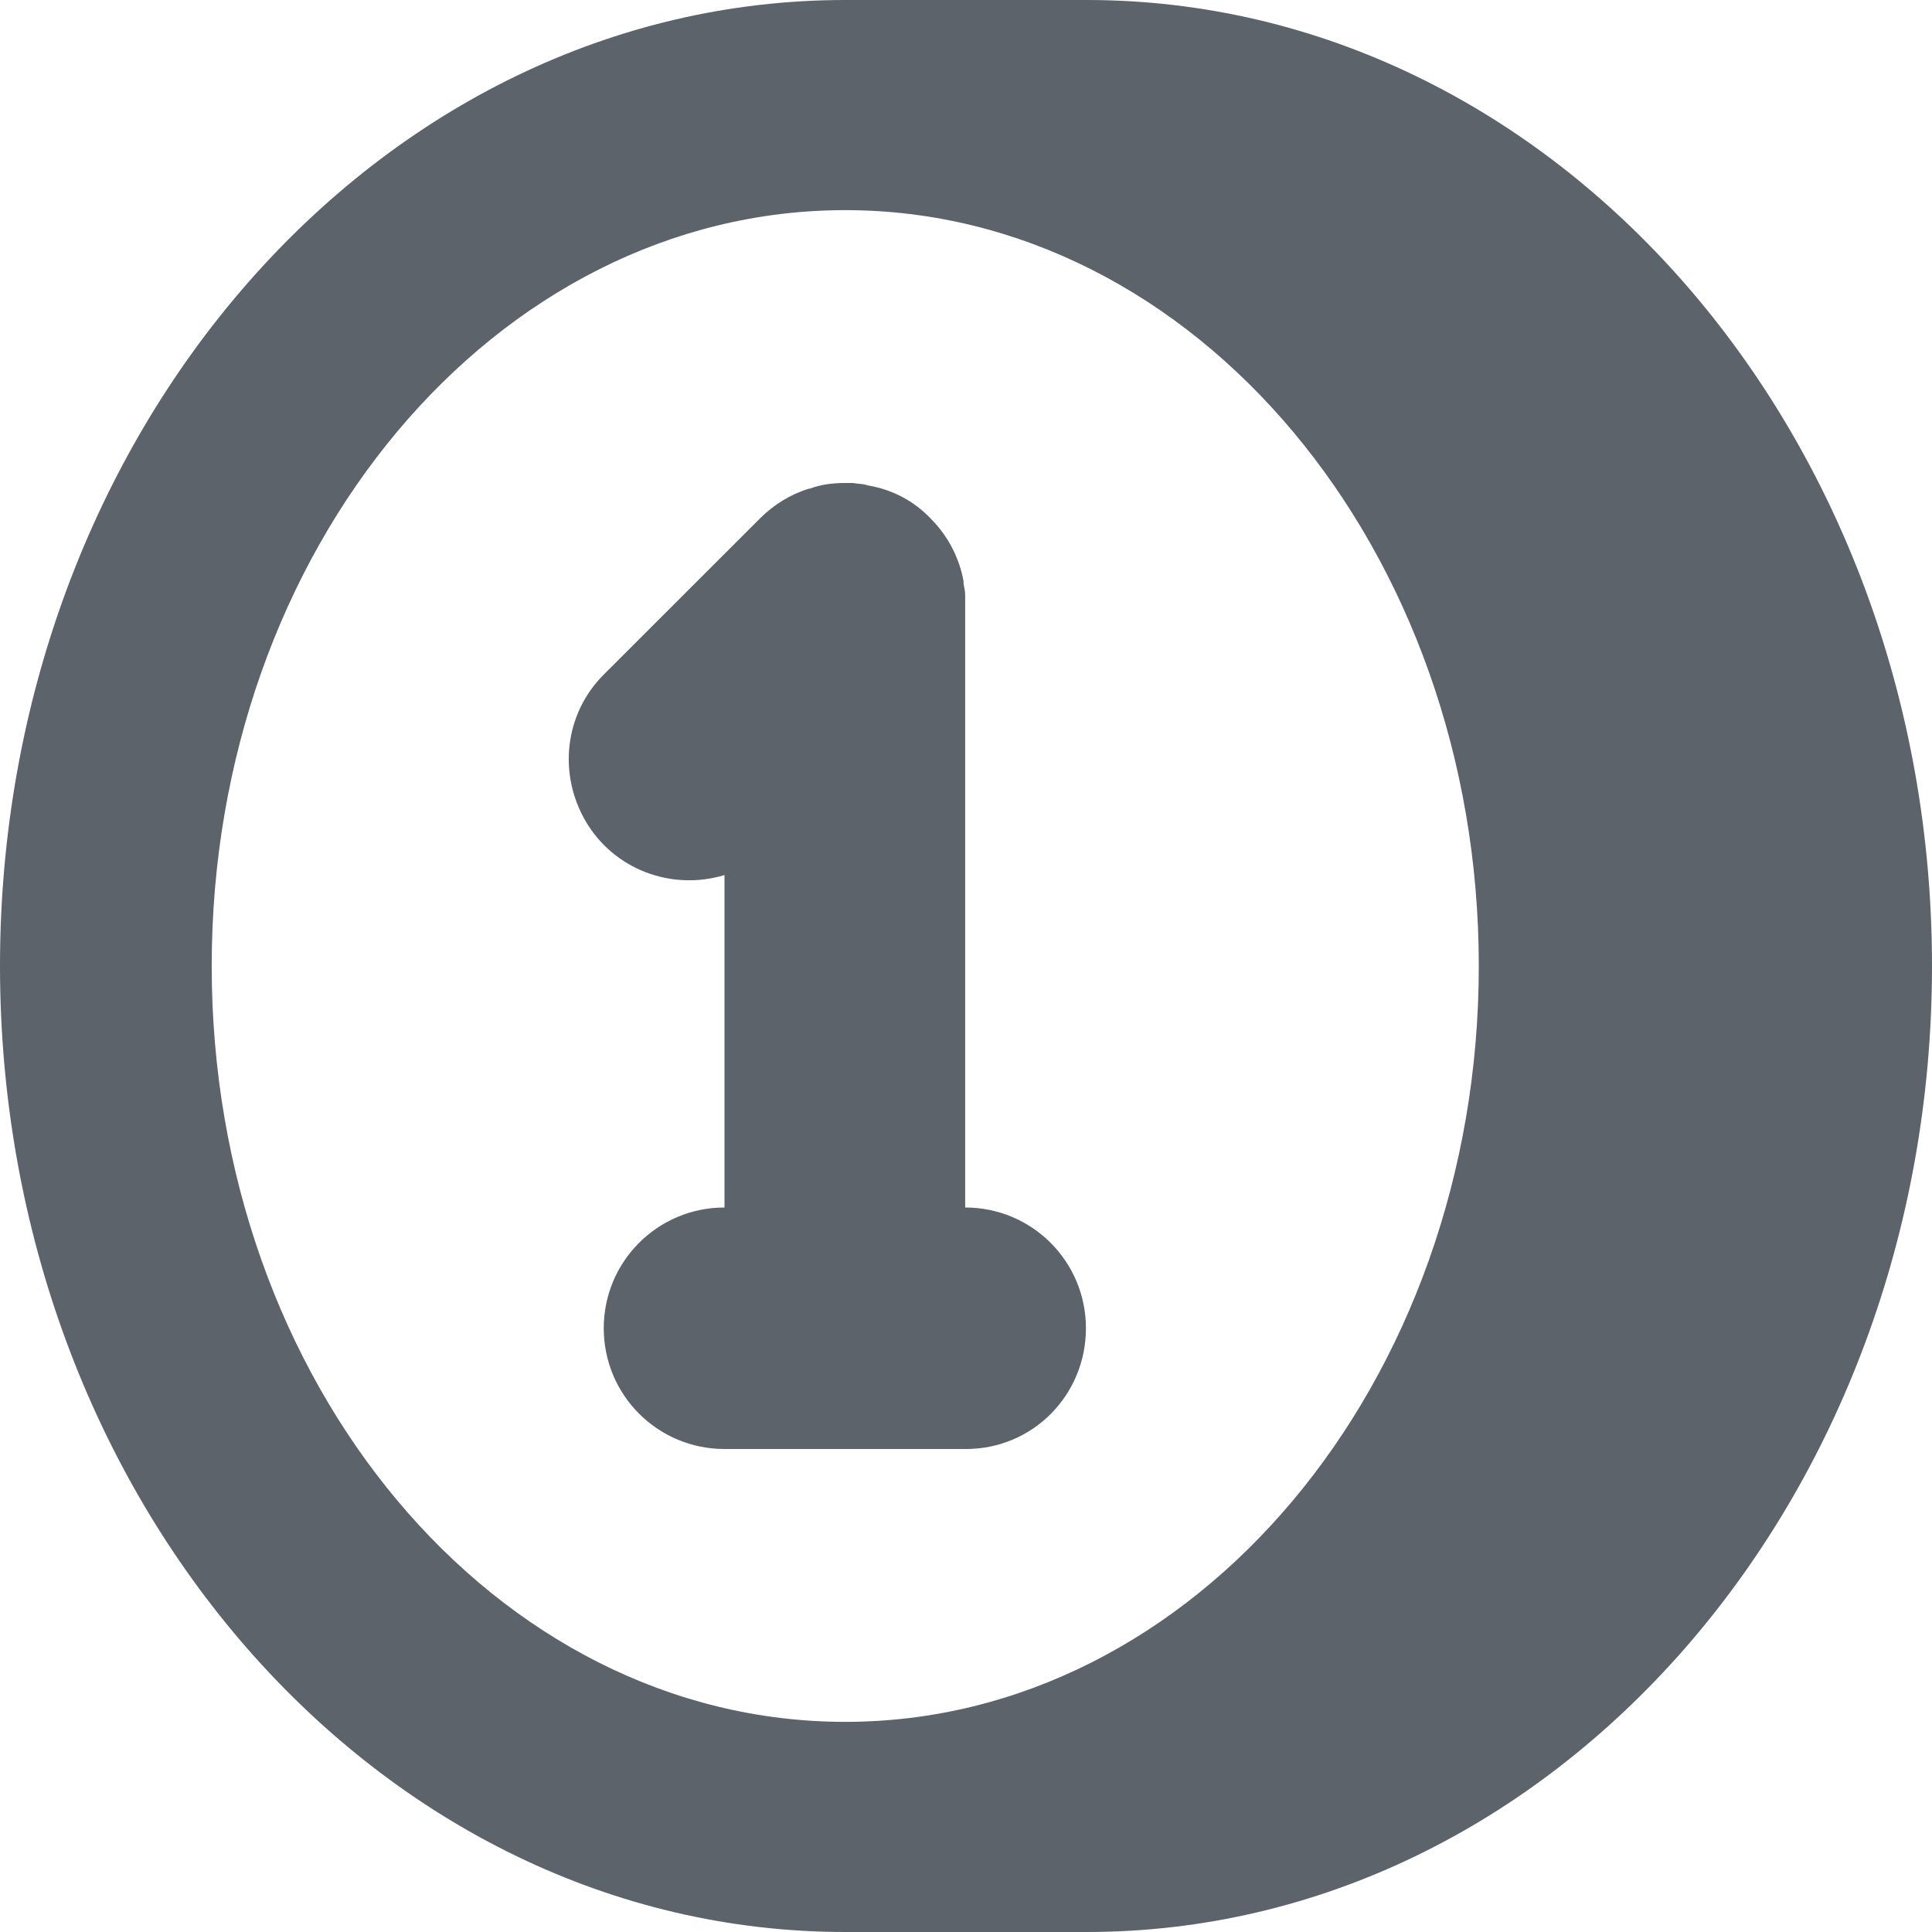 <svg width="26" height="26" viewBox="0 0 26 26" fill="none" xmlns="http://www.w3.org/2000/svg">
<path fill-rule="evenodd" clip-rule="evenodd" d="M13 19.5H9.75C8.851 19.5 8.125 18.774 8.125 17.875C8.125 16.976 8.851 16.25 9.75 16.25V11.776C9.035 11.992 8.266 11.7 7.887 11.061C7.508 10.422 7.594 9.609 8.125 9.078L10.227 6.977C10.411 6.793 10.638 6.652 10.887 6.576H10.898C11.039 6.522 11.202 6.5 11.364 6.5H11.375H11.462H11.483C11.537 6.511 11.592 6.511 11.646 6.522L11.678 6.532C12.003 6.587 12.296 6.738 12.523 6.977C12.762 7.215 12.913 7.518 12.967 7.822V7.854C12.978 7.908 12.989 7.963 12.989 8.017V8.071V16.25C13.888 16.25 14.614 16.976 14.614 17.875C14.614 18.774 13.899 19.5 13 19.5ZM11.375 2.828C16.077 2.828 19.901 7.388 19.901 13C19.901 18.612 16.077 23.172 11.375 23.172C6.662 23.172 2.849 18.612 2.849 13C2.849 7.388 6.662 2.828 11.375 2.828ZM14.625 26H11.375C5.092 26 0 20.172 0 13C0 5.828 5.092 0 11.375 0H14.625C20.908 0 26 5.828 26 13C26 20.172 20.908 26 14.625 26Z" fill="#5D636A"/>
</svg>
